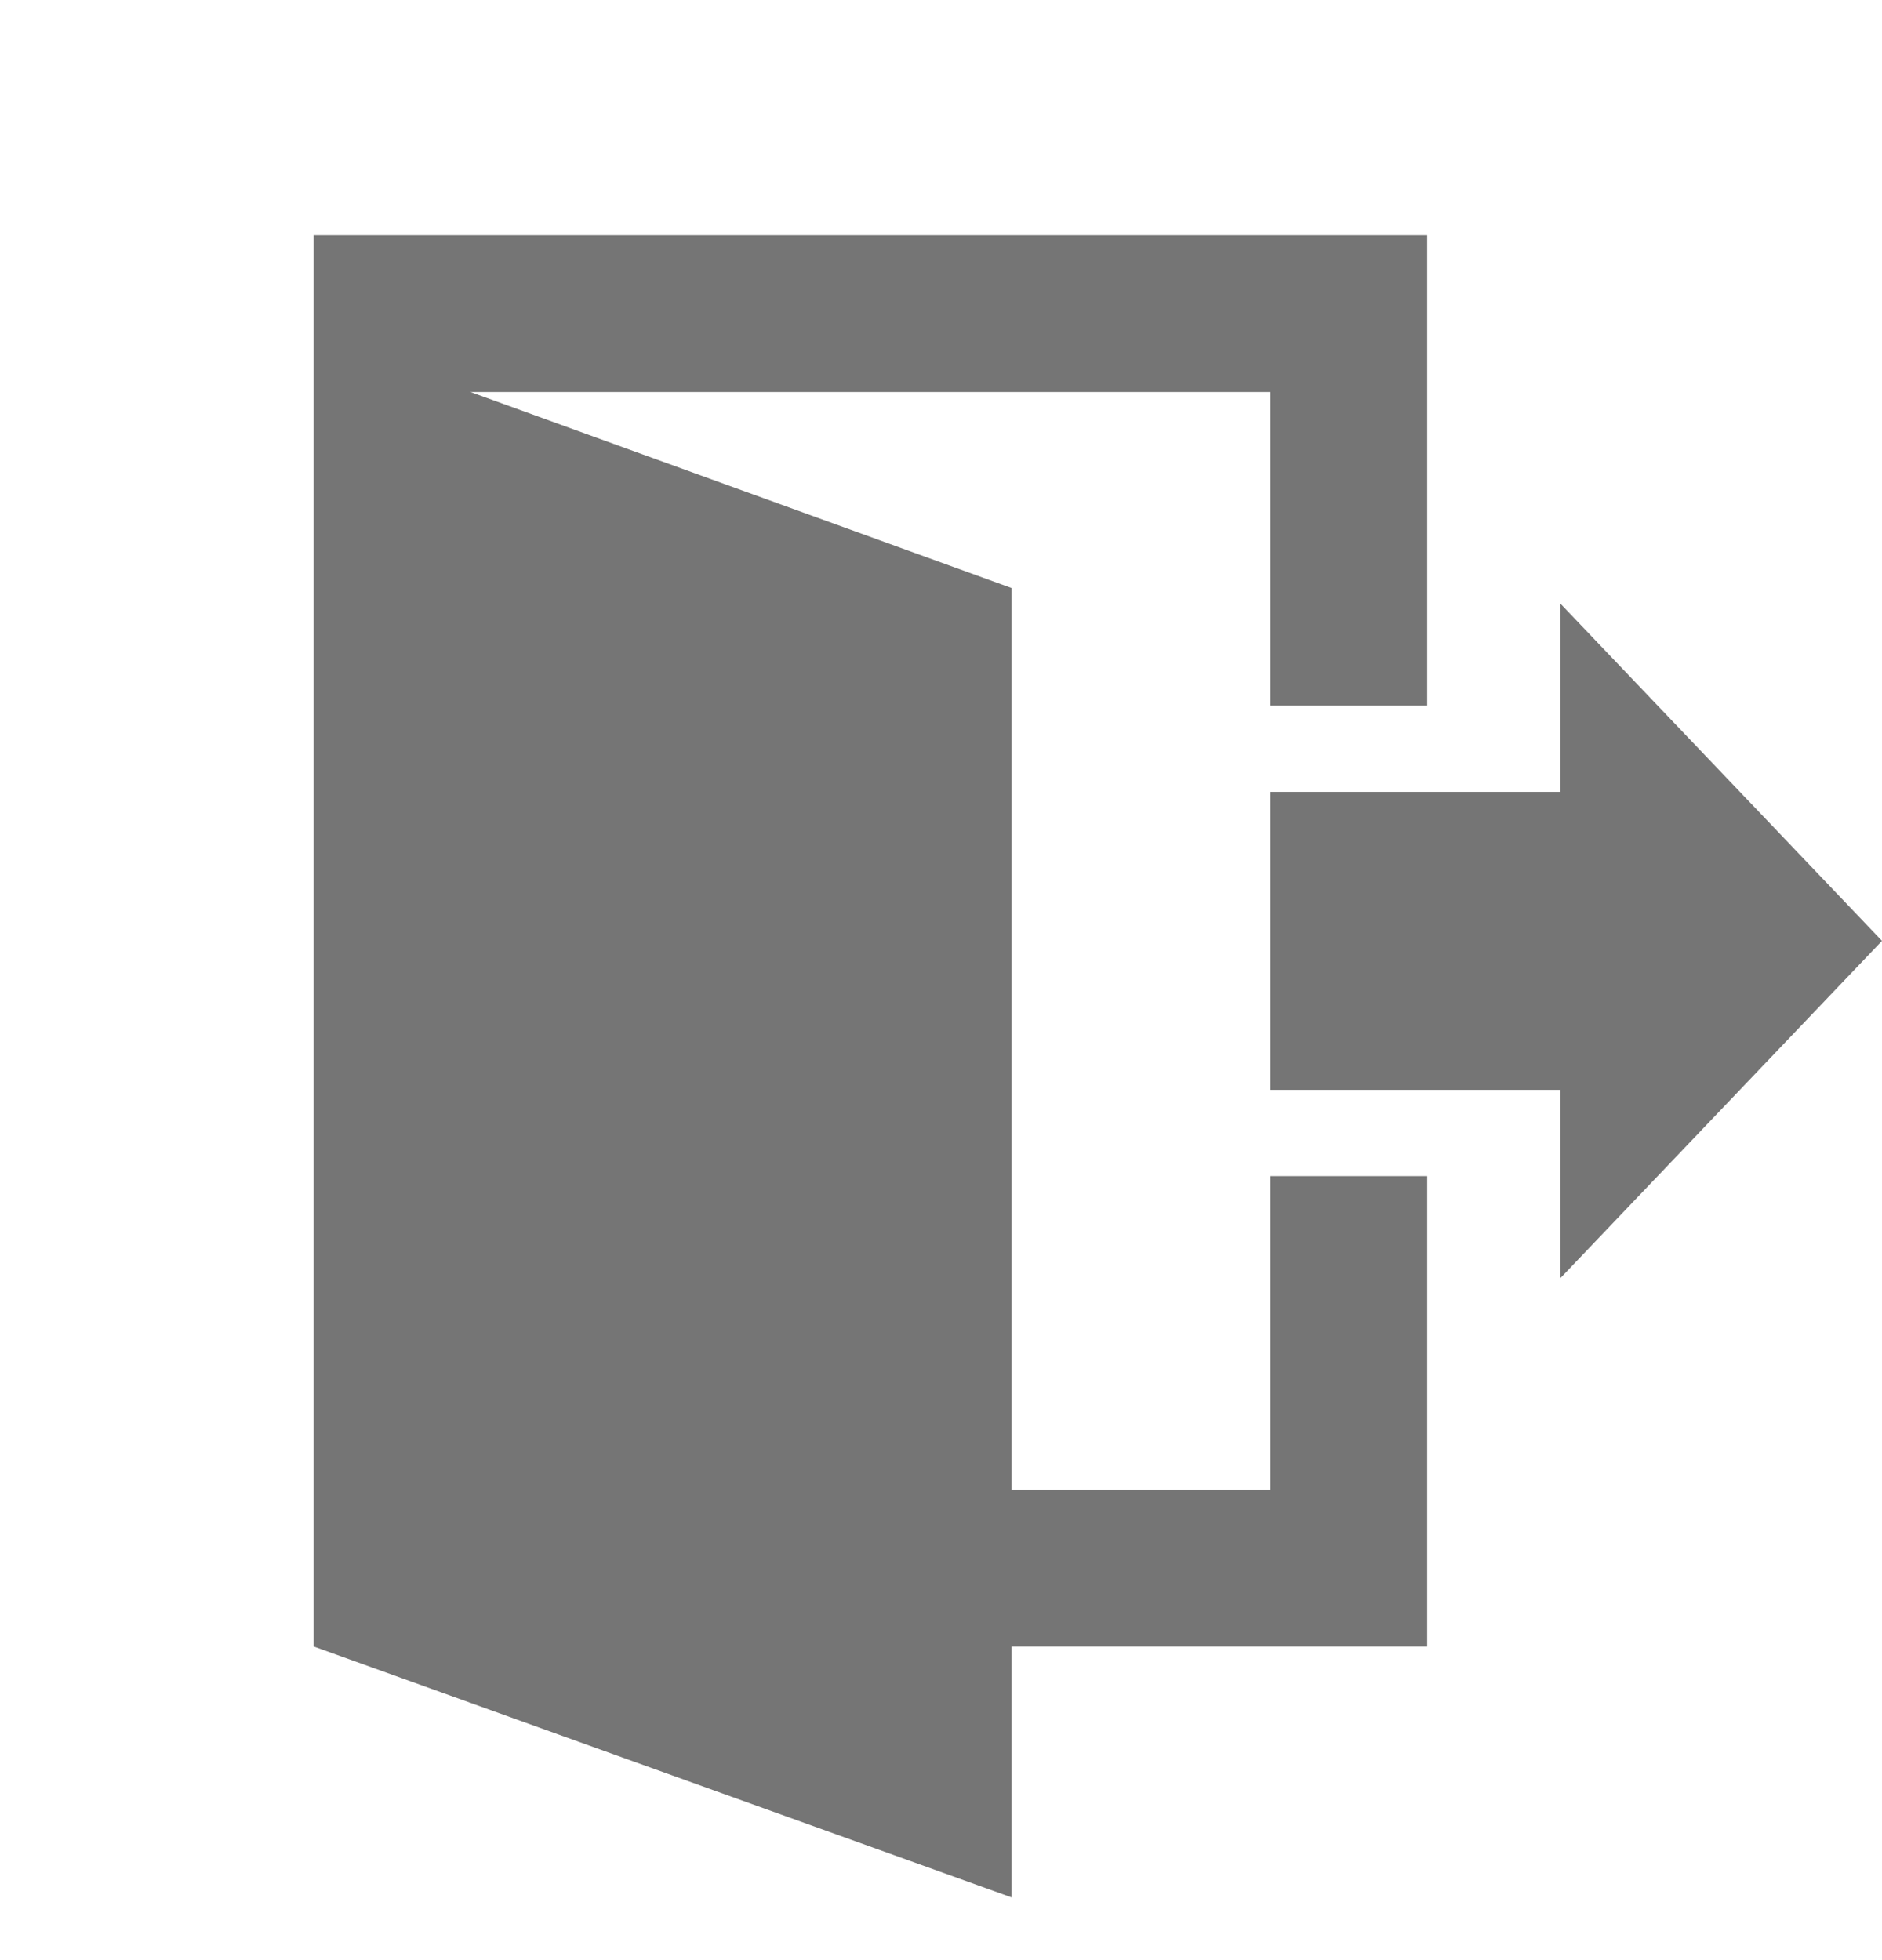 <?xml version="1.0" encoding="utf-8"?>
<!-- Generator: Adobe Illustrator 22.0.1, SVG Export Plug-In . SVG Version: 6.00 Build 0)  -->
<svg version="1.1" id="Layer_1" xmlns="http://www.w3.org/2000/svg" xmlns:xlink="http://www.w3.org/1999/xlink" x="0px" y="0px"
	 viewBox="0 0 24 25" style="enable-background:new 0 0 24 25;" xml:space="preserve">
<style type="text/css">
	.st0{opacity:0.54;}
</style>
<path id="path1_fill" class="st0" d="M16.2,10.2v3.7h3.7v2.4L24,12l-4.1-4.3v2.4h-3.7V10.2z"/>
<polygon class="st0" points="18.2,9 18.2,3 4,3 4,4.3 4,21 12.9,24.2 12.9,21 18.2,21 18.2,15 16.2,15 16.2,19 12.9,19 12.9,7.5 
	6,5 6,5 16.2,5 16.2,9 "/>
</svg>
